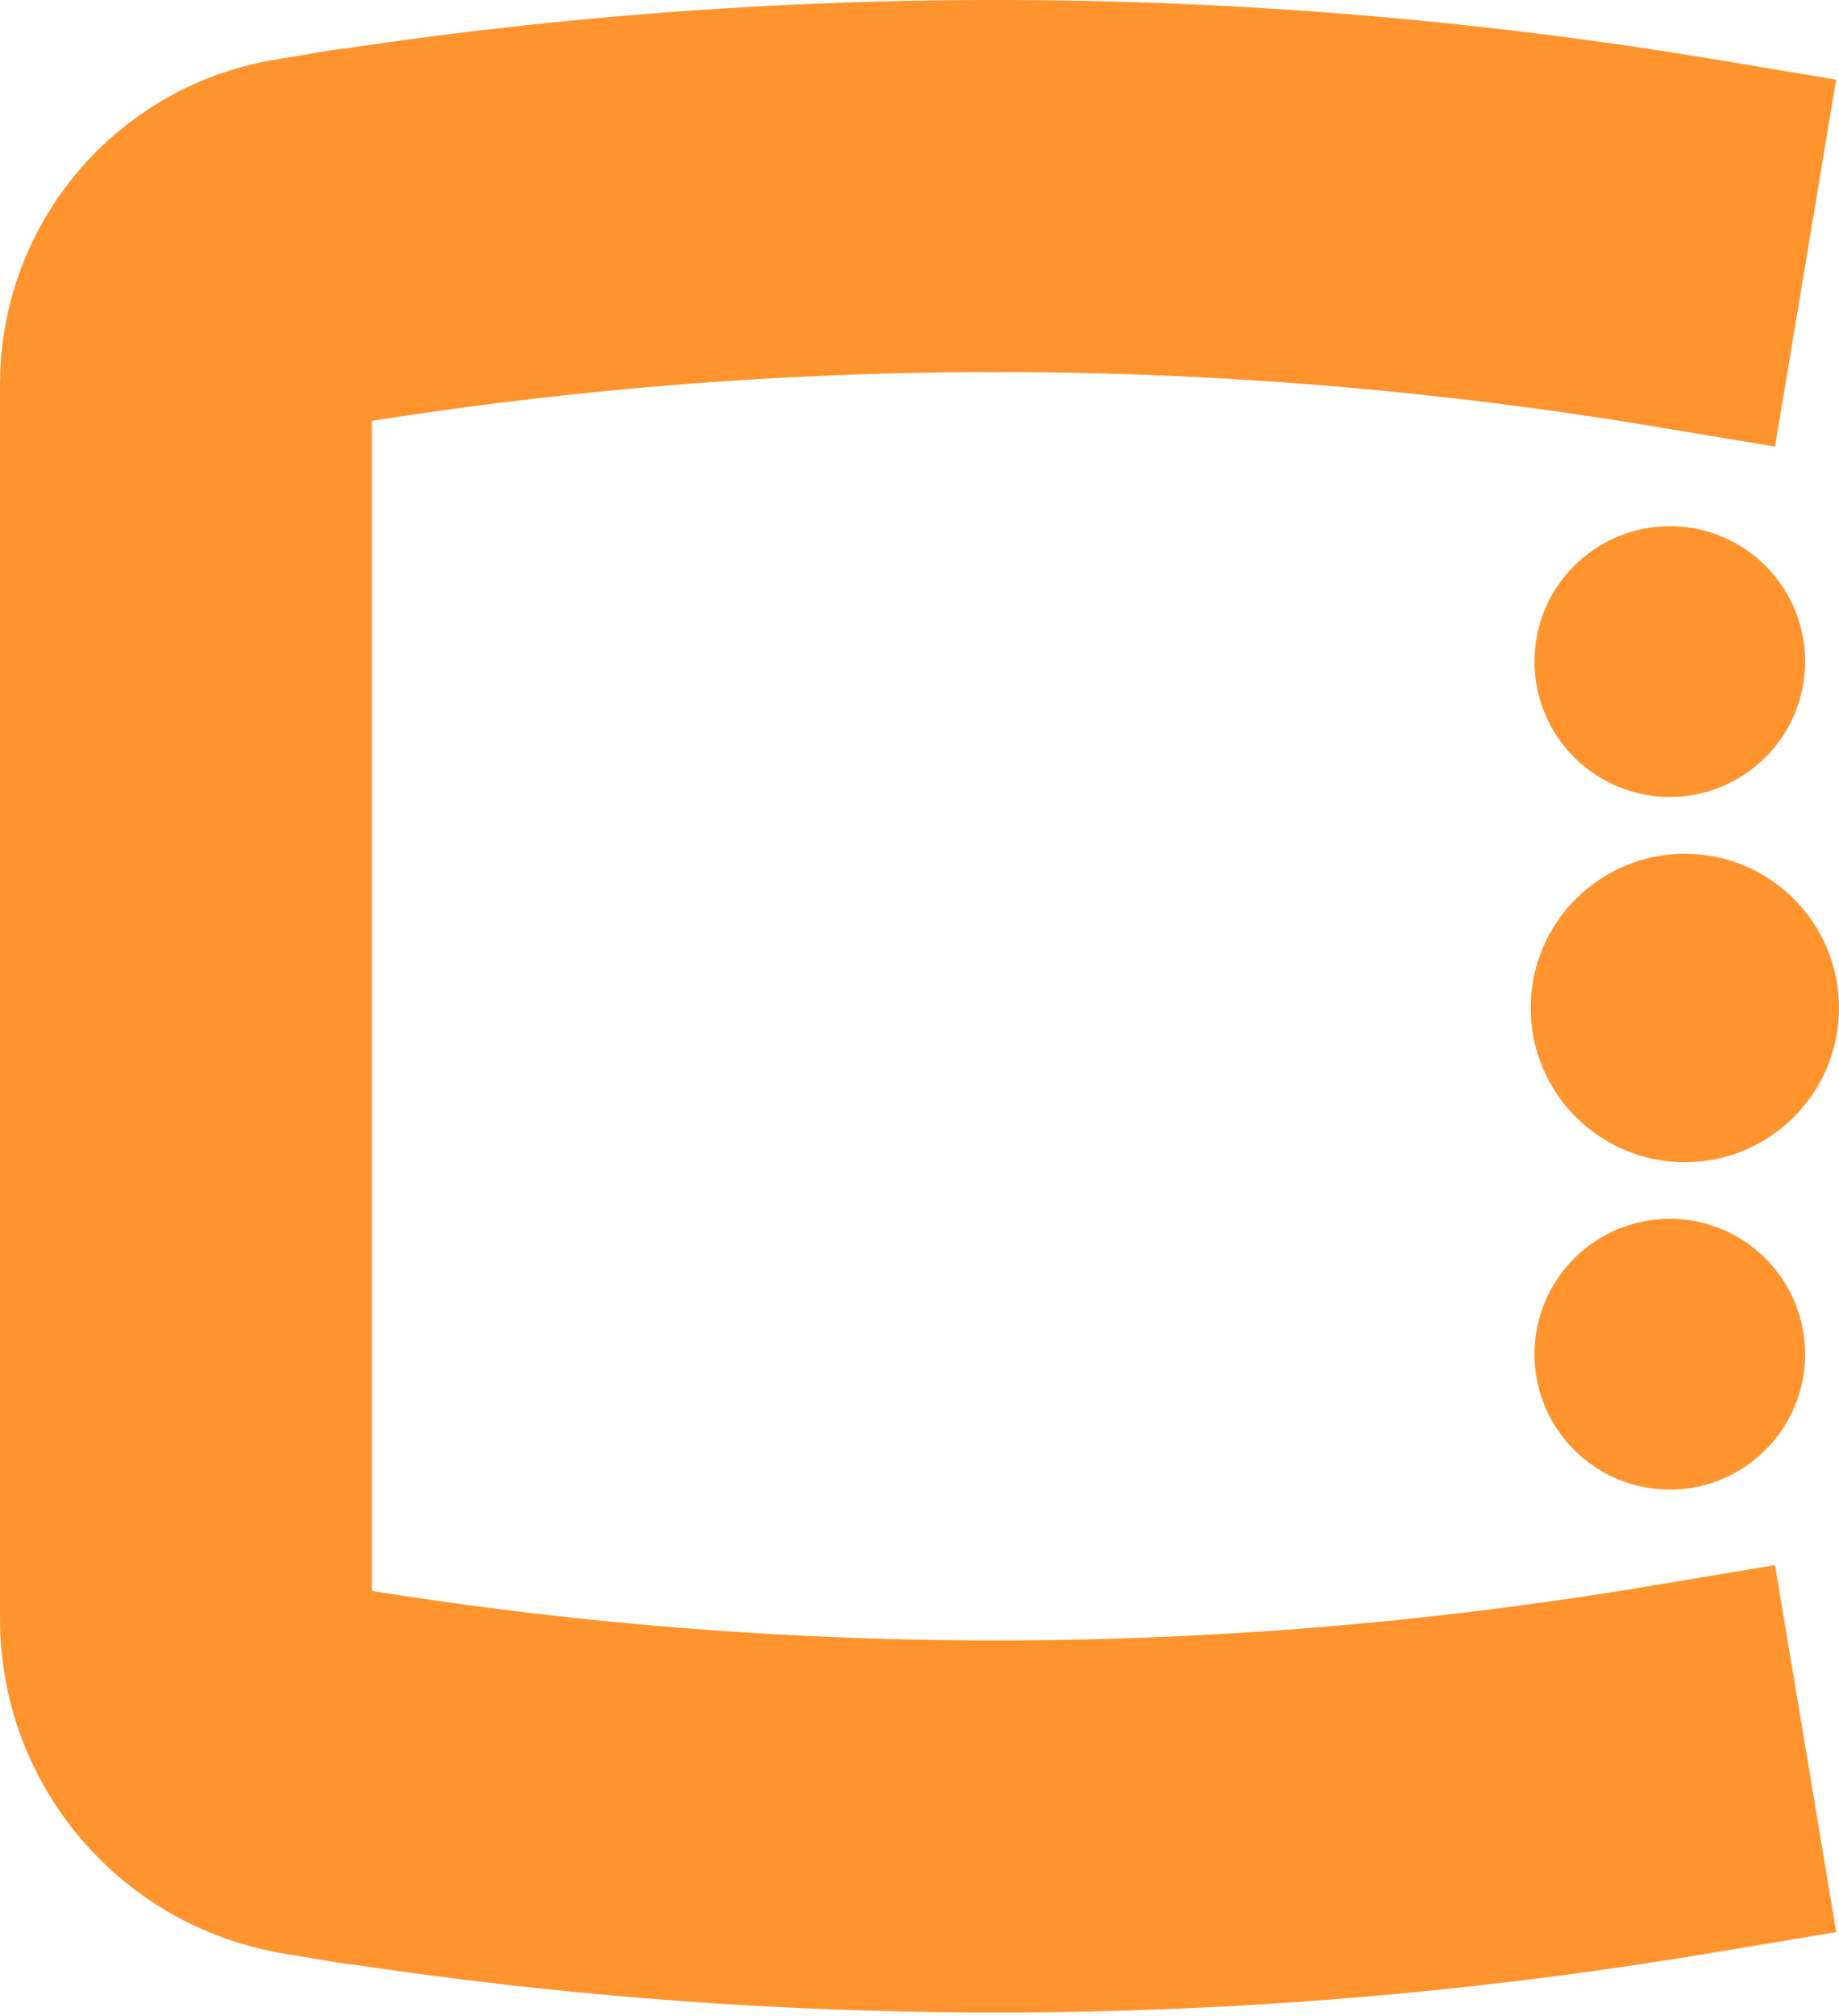 <?xml version="1.0" encoding="UTF-8" standalone="no"?>
<!DOCTYPE svg PUBLIC "-//W3C//DTD SVG 1.1//EN" "http://www.w3.org/Graphics/SVG/1.1/DTD/svg11.dtd">
<svg version="1.1" xmlns="http://www.w3.org/2000/svg" xmlns:xlink="http://www.w3.org/1999/xlink" preserveAspectRatio="xMidYMid meet" viewBox="0 0 272 298" width="272" height="298"><defs><path d="M267.06 258.48C256.99 260.16 250.69 261.21 248.16 261.63C181.37 272.77 113.19 272.77 46.4 261.63C42.61 261 66.57 264.99 46.4 261.63C35.5 259.81 27.5 250.38 27.5 239.33C27.5 199.24 27.5 97.13 27.5 56.79C27.5 46.47 34.97 37.64 45.16 35.95C65.58 32.54 41.63 36.54 45.16 35.95C112.77 24.68 181.79 24.68 249.4 35.95C251.76 36.34 257.64 37.32 267.06 38.89" id="a4wpkhqYz"></path><path d="M246.98 117.8C235.93 117.8 226.96 108.84 226.96 97.79C226.96 86.74 235.93 77.78 246.98 77.78C258.03 77.78 266.99 86.74 266.99 97.79C266.99 108.84 258.03 117.8 246.98 117.8Z" id="b5FKM08i5g"></path><path d="M246.98 220.19C235.93 220.19 226.96 211.22 226.96 200.18C226.96 189.13 235.93 180.16 246.98 180.16C258.03 180.16 266.99 189.13 266.99 200.18C266.99 211.22 258.03 220.19 246.98 220.19Z" id="e3ndzixEO"></path><path d="M249.2 171.8C236.61 171.8 226.4 161.58 226.4 149C226.4 136.41 236.61 126.2 249.2 126.2C261.79 126.2 272 136.41 272 149C272 161.58 261.79 171.8 249.2 171.8Z" id="e1iNwtUOSl"></path></defs><g><g><g><use xlink:href="#a4wpkhqYz" opacity="1" fill="#000000" fill-opacity="0"></use><g><use xlink:href="#a4wpkhqYz" opacity="1" fill-opacity="0" stroke="#ff942f" stroke-width="55" stroke-opacity="1"></use></g></g><g><use xlink:href="#b5FKM08i5g" opacity="1" fill="#ff942f" fill-opacity="1"></use><g><use xlink:href="#b5FKM08i5g" opacity="1" fill-opacity="0" stroke="#000000" stroke-width="1" stroke-opacity="0"></use></g></g><g><use xlink:href="#e3ndzixEO" opacity="1" fill="#ff942f" fill-opacity="1"></use><g><use xlink:href="#e3ndzixEO" opacity="1" fill-opacity="0" stroke="#000000" stroke-width="1" stroke-opacity="0"></use></g></g><g><use xlink:href="#e1iNwtUOSl" opacity="1" fill="#ff942f" fill-opacity="1"></use><g><use xlink:href="#e1iNwtUOSl" opacity="1" fill-opacity="0" stroke="#000000" stroke-width="1" stroke-opacity="0"></use></g></g></g></g></svg>
